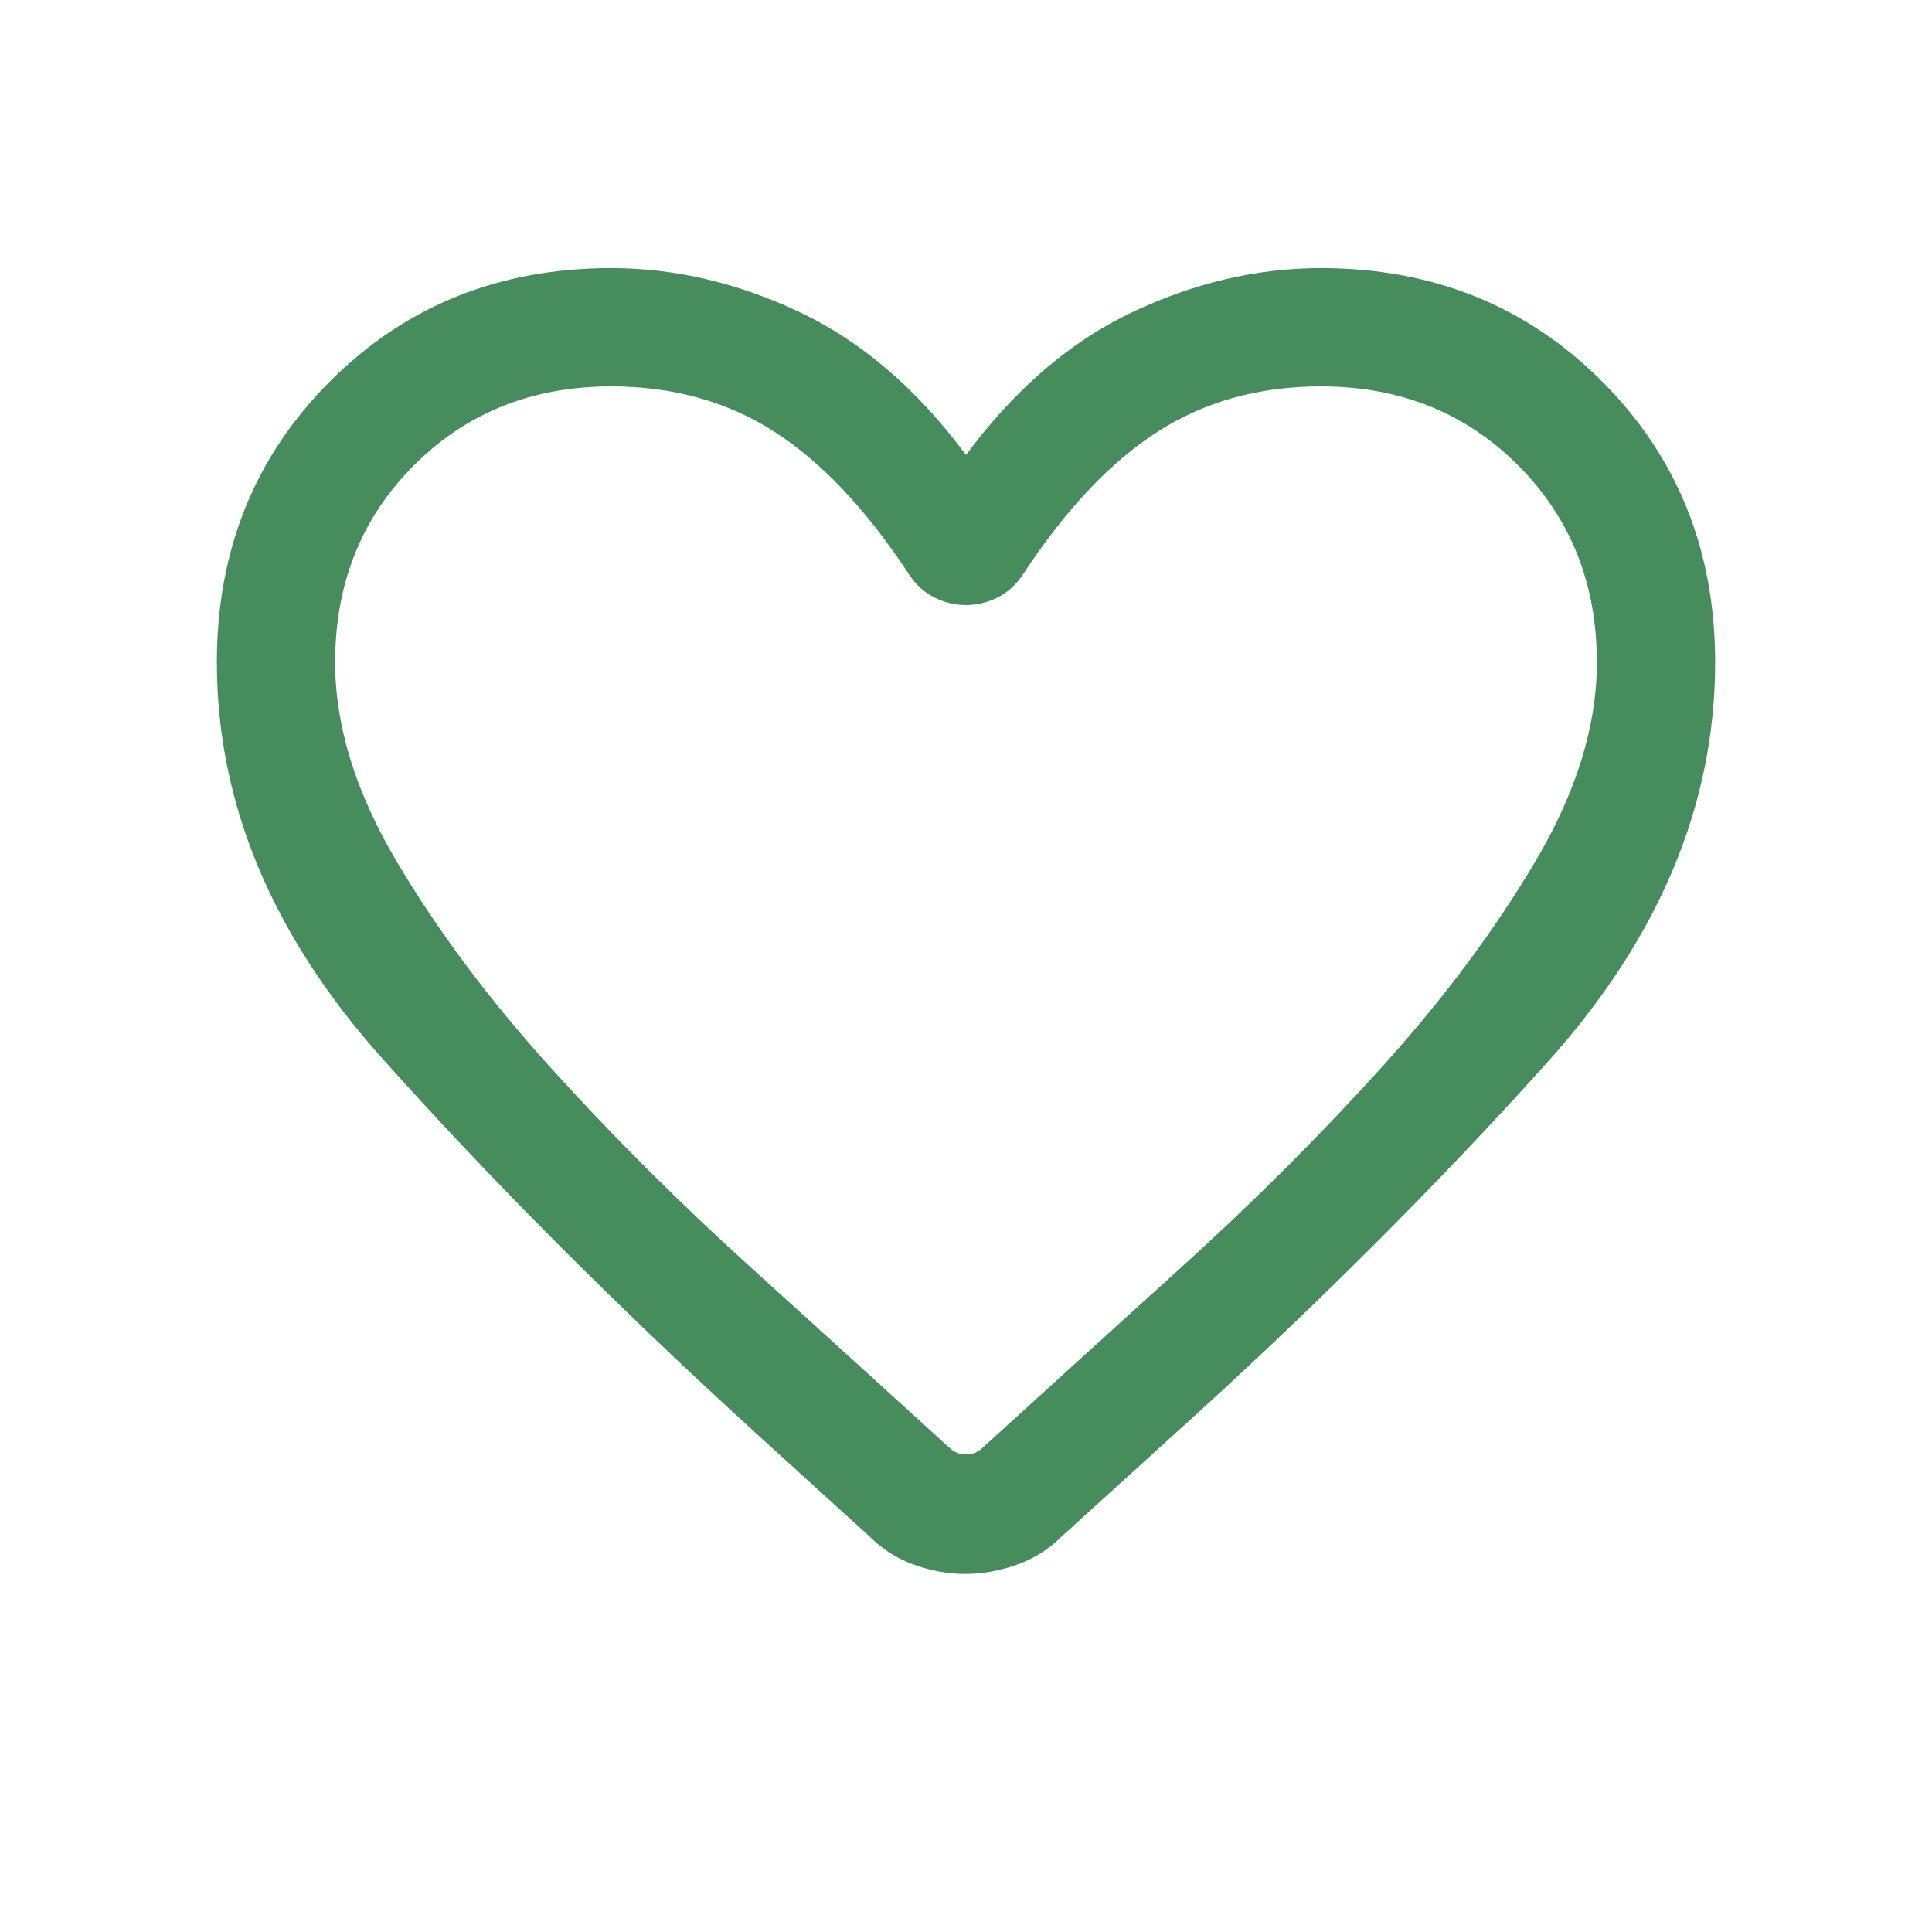 <svg width="49" height="49" viewBox="0 0 49 49" fill="none" xmlns="http://www.w3.org/2000/svg">
<mask id="mask0_932_4659" style="mask-type:alpha" maskUnits="userSpaceOnUse" x="0" y="0" width="49" height="49">
<rect x="0.5" y="0.5" width="48" height="48" fill="#D9D9D9"/>
</mask>
<g mask="url(#mask0_932_4659)">
<path d="M24.481 39.919C24.053 39.919 23.622 39.842 23.191 39.688C22.759 39.535 22.378 39.294 22.05 38.965L19.177 36.354C15.631 33.121 12.465 29.944 9.679 26.825C6.893 23.706 5.5 20.364 5.5 16.8C5.5 13.962 6.457 11.585 8.371 9.671C10.285 7.757 12.662 6.8 15.5 6.8C17.113 6.8 18.706 7.172 20.279 7.916C21.852 8.659 23.259 9.867 24.5 11.539C25.741 9.867 27.148 8.659 28.721 7.916C30.294 7.172 31.887 6.8 33.5 6.8C36.338 6.8 38.715 7.757 40.629 9.671C42.543 11.585 43.5 13.962 43.5 16.8C43.5 20.403 42.083 23.782 39.25 26.936C36.417 30.091 33.258 33.241 29.773 36.385L26.93 38.965C26.602 39.294 26.219 39.535 25.781 39.688C25.342 39.842 24.909 39.919 24.481 39.919ZM23.061 14.577C21.98 12.928 20.84 11.72 19.644 10.952C18.448 10.184 17.067 9.8 15.5 9.8C13.5 9.8 11.833 10.467 10.5 11.8C9.167 13.133 8.5 14.8 8.5 16.8C8.5 18.405 9.017 20.083 10.052 21.834C11.087 23.586 12.385 25.327 13.948 27.058C15.511 28.788 17.204 30.48 19.027 32.13C20.85 33.782 22.54 35.316 24.096 36.734C24.211 36.837 24.346 36.889 24.5 36.889C24.654 36.889 24.789 36.837 24.904 36.734C26.46 35.316 28.15 33.782 29.973 32.13C31.796 30.48 33.489 28.788 35.052 27.058C36.615 25.327 37.913 23.586 38.948 21.834C39.983 20.083 40.5 18.405 40.5 16.8C40.5 14.8 39.833 13.133 38.5 11.8C37.167 10.467 35.5 9.8 33.5 9.8C31.933 9.8 30.552 10.184 29.356 10.952C28.16 11.72 27.02 12.928 25.939 14.577C25.769 14.833 25.556 15.026 25.3 15.154C25.044 15.282 24.777 15.346 24.5 15.346C24.223 15.346 23.956 15.282 23.7 15.154C23.444 15.026 23.231 14.833 23.061 14.577Z" fill="#478C5C"/>
</g>
</svg>
